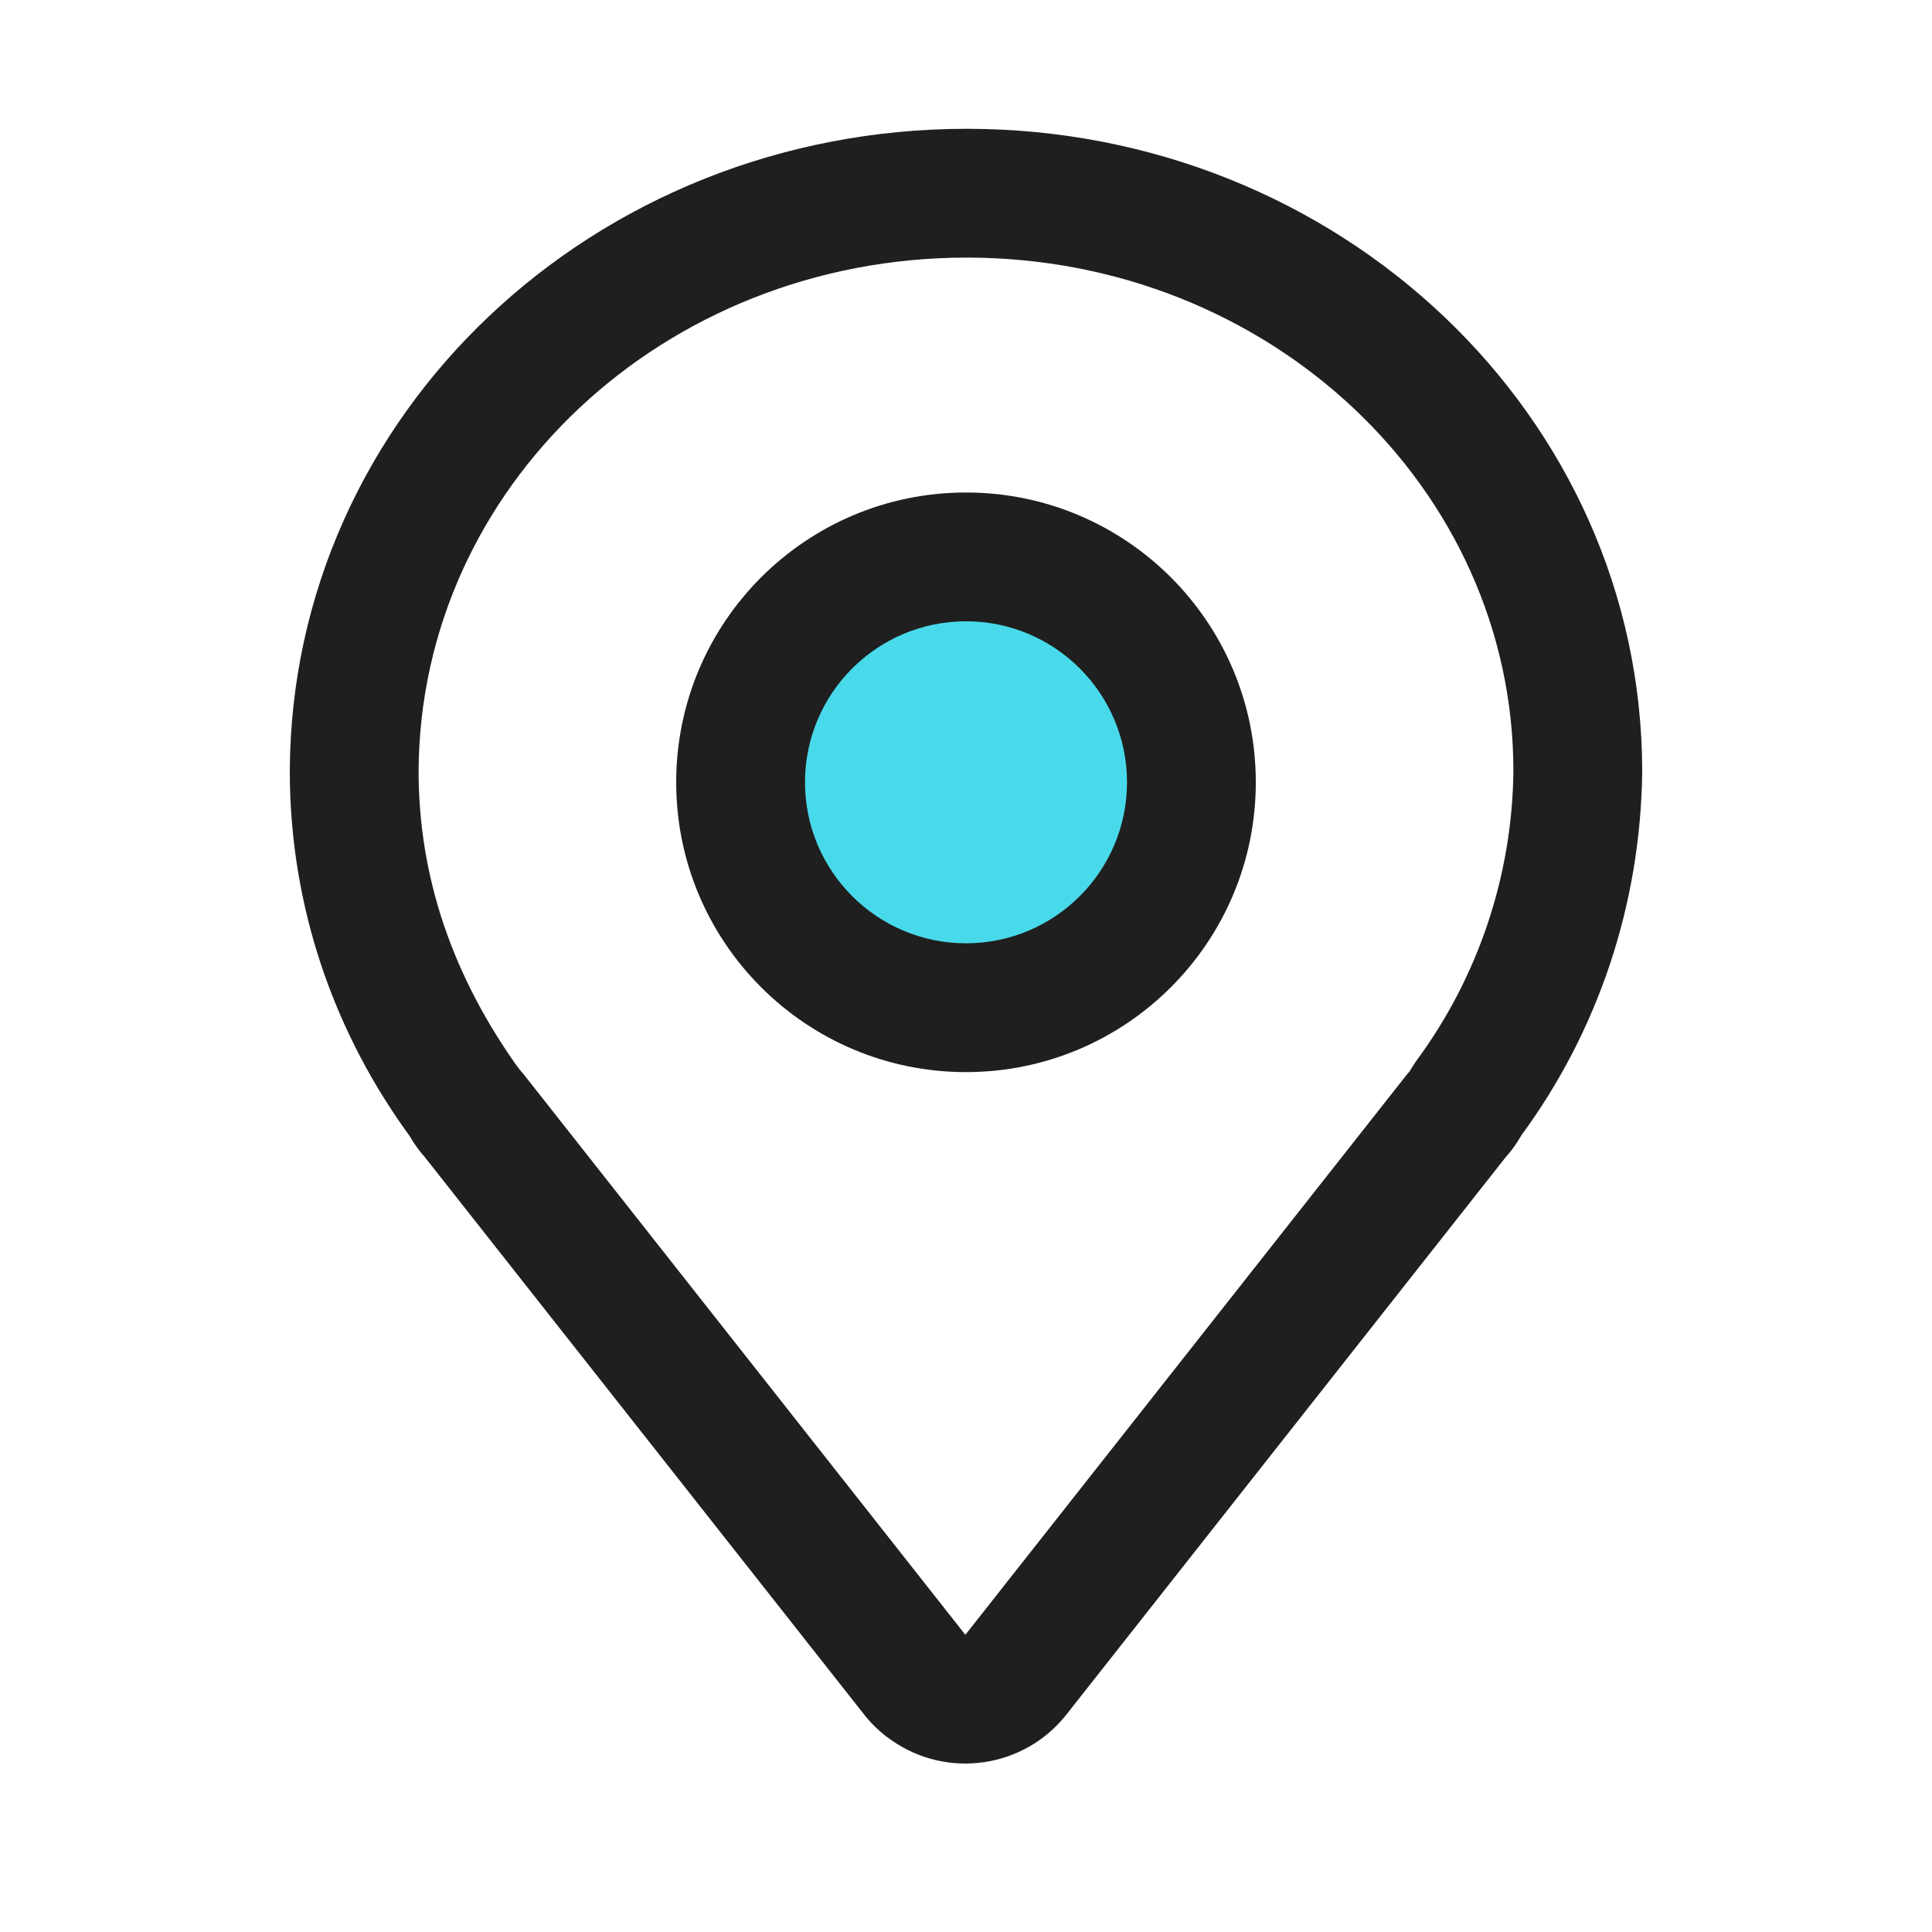<svg xmlns="http://www.w3.org/2000/svg" xmlns:xlink="http://www.w3.org/1999/xlink" fill="none" version="1.1" width="12" height="12" viewBox="0 0 12 12"><defs><clipPath id="master_svg0_5_1423"><rect x="0" y="0" width="12" height="12" rx="0"/></clipPath></defs><g clip-path="url(#master_svg0_5_1423)"><g><path d="M6.005,0.8C3.689,0.8,1.81,2.574,1.8,4.787L1.801,4.879C1.819,5.642,2.062,6.368,2.498,6.991L2.545,7.057L2.566,7.092L2.586,7.121C2.599,7.14,2.614,7.158,2.629,7.176L2.633,7.18L5.367,10.649C5.406,10.699,5.451,10.743,5.5,10.782L5.536,10.808C5.883,11.052,6.361,10.983,6.624,10.649L9.358,7.18L9.339,7.201C9.373,7.166,9.399,7.132,9.425,7.092L9.45,7.051C9.924,6.406,10.19,5.621,10.2,4.794C10.2,2.579,8.316,0.8,6.005,0.8ZM6.005,1.6C7.884,1.6,9.4,3.031,9.4,4.789C9.393,5.439,9.181,6.07,8.795,6.592L8.752,6.658C8.757,6.652,8.763,6.645,8.769,6.64L8.74,6.672L5.996,10.154L3.252,6.672L3.236,6.654L3.206,6.607L3.23,6.647L3.228,6.645L3.231,6.65C2.808,6.064,2.6,5.443,2.6,4.789C2.608,3.028,4.12,1.6,6.005,1.6Z" fill="#1F1F1F" fill-opacity="1"/></g><g><ellipse cx="6" cy="4.9" rx="1.5" ry="1.5" fill="#48DAEA" fill-opacity="1"/></g><g><path d="M6,3.059C5.006,3.059,4.2,3.865,4.2,4.859C4.2,5.853,5.006,6.659,6,6.659C6.994,6.659,7.8,5.853,7.8,4.859C7.8,3.865,6.994,3.059,6,3.059ZM6,3.859C6.552,3.859,7,4.307,7,4.859C7,5.411,6.552,5.859,6,5.859C5.448,5.859,5,5.411,5,4.859C5,4.307,5.448,3.859,6,3.859Z" fill="#1F1F1F" fill-opacity="1"/></g></g></svg>